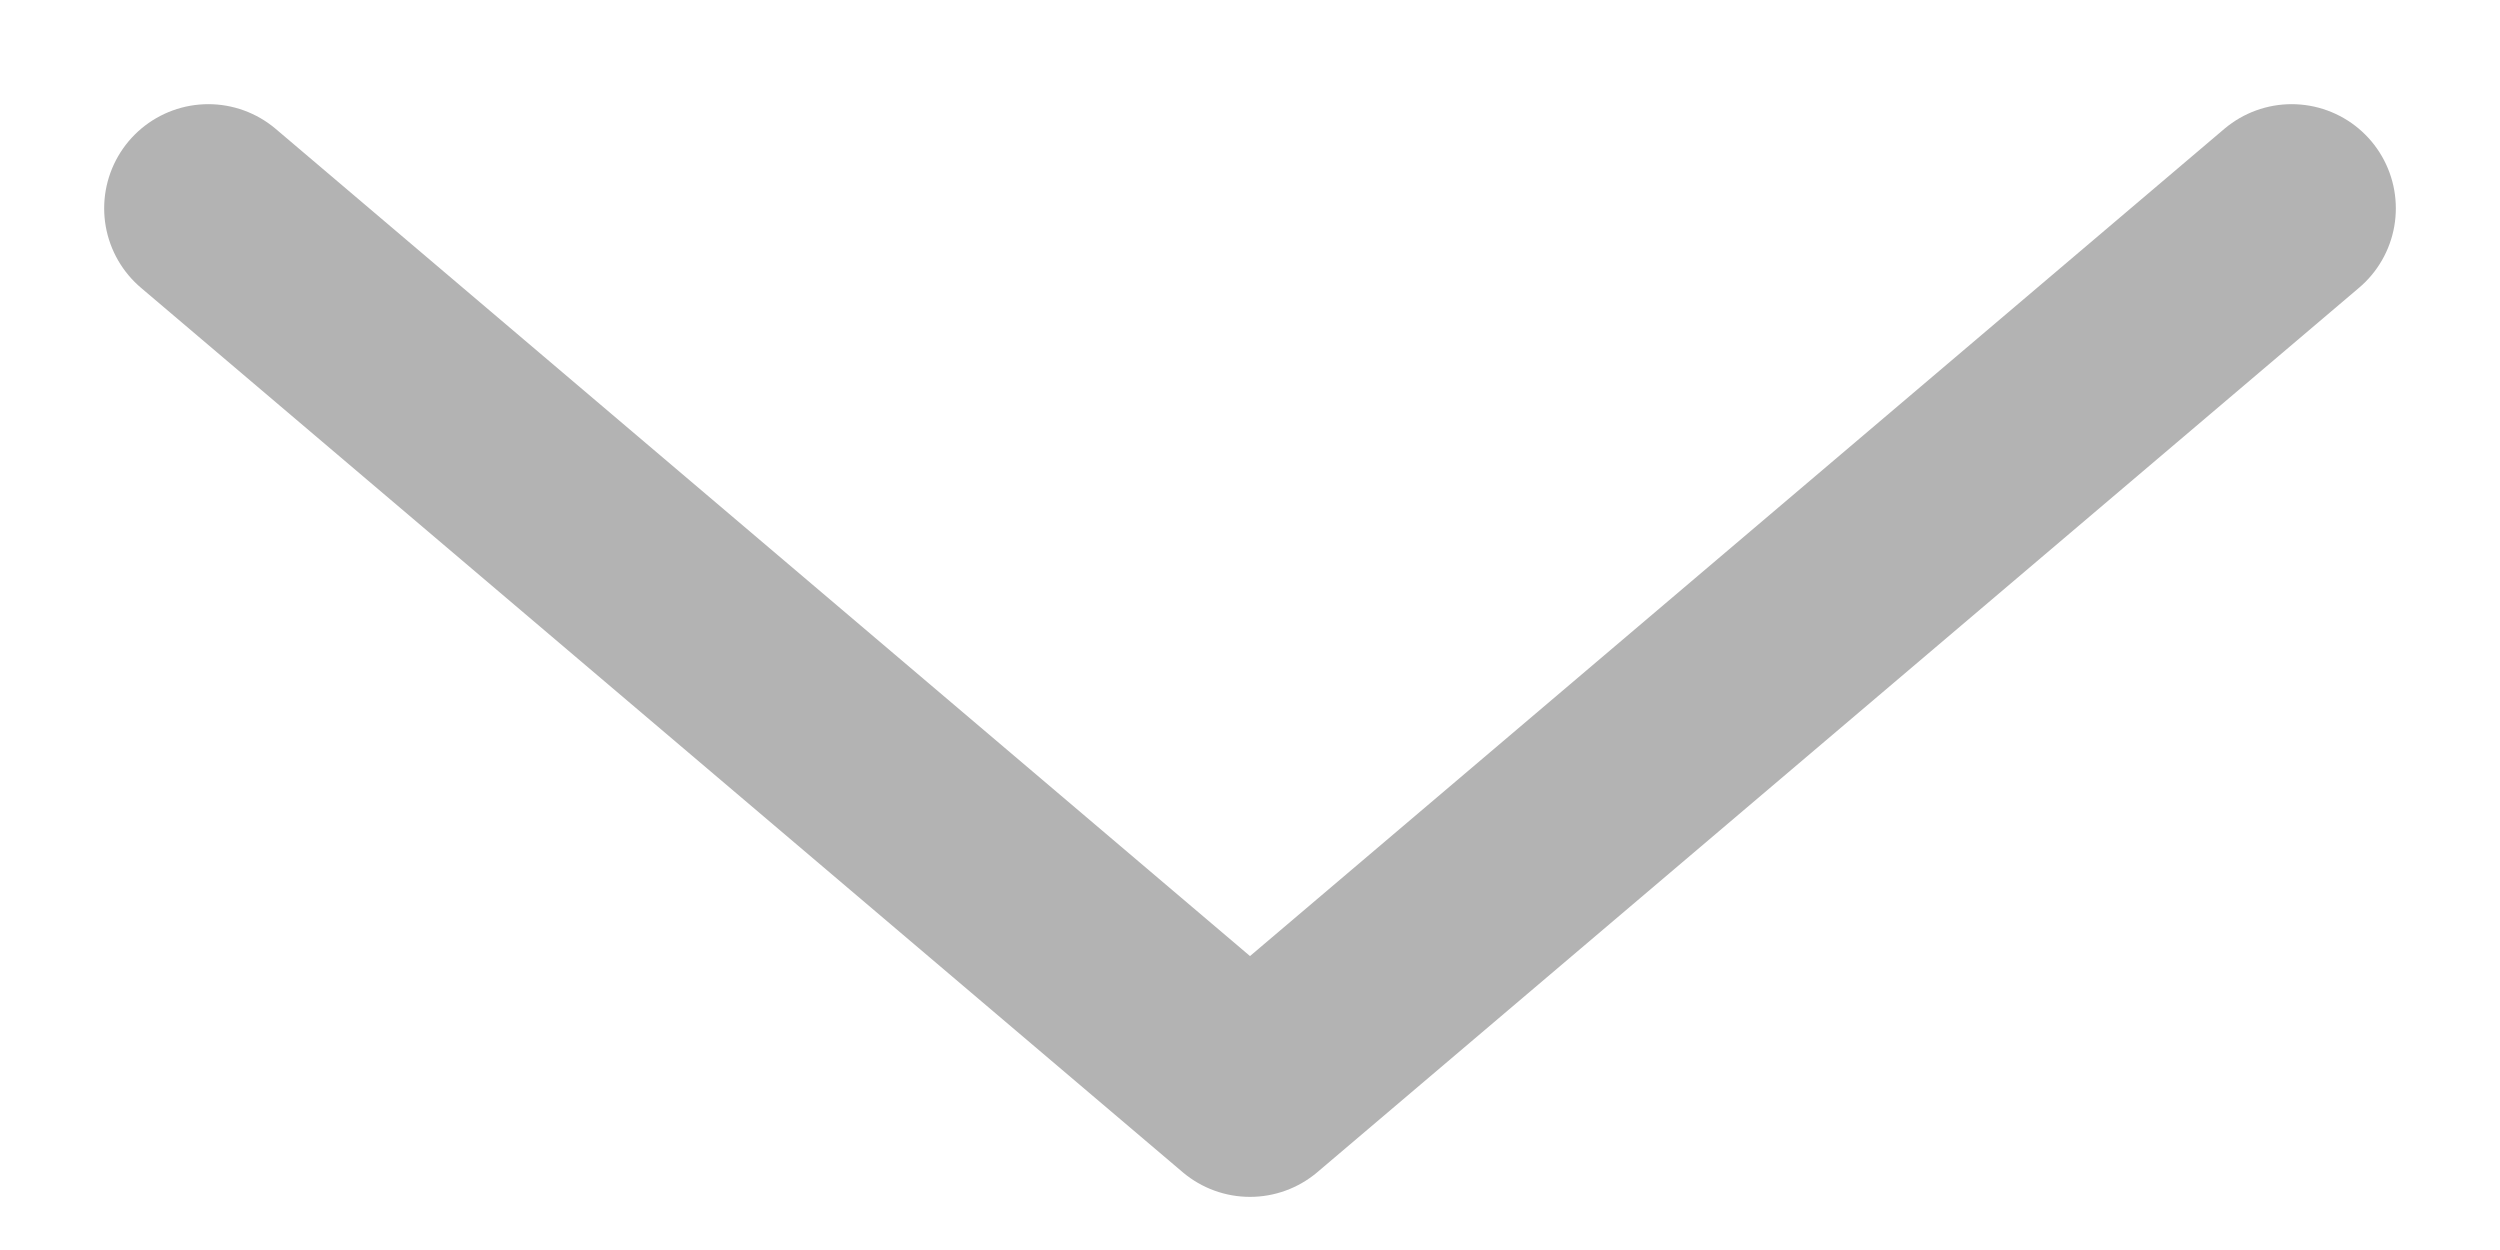 <svg width="12" height="6" viewBox="0 0 12 6" fill="none" xmlns="http://www.w3.org/2000/svg">
<path d="M1 1L6 5.245L11 1" stroke="black" stroke-opacity="0.3" stroke-linecap="round" stroke-linejoin="round"/>
</svg>
